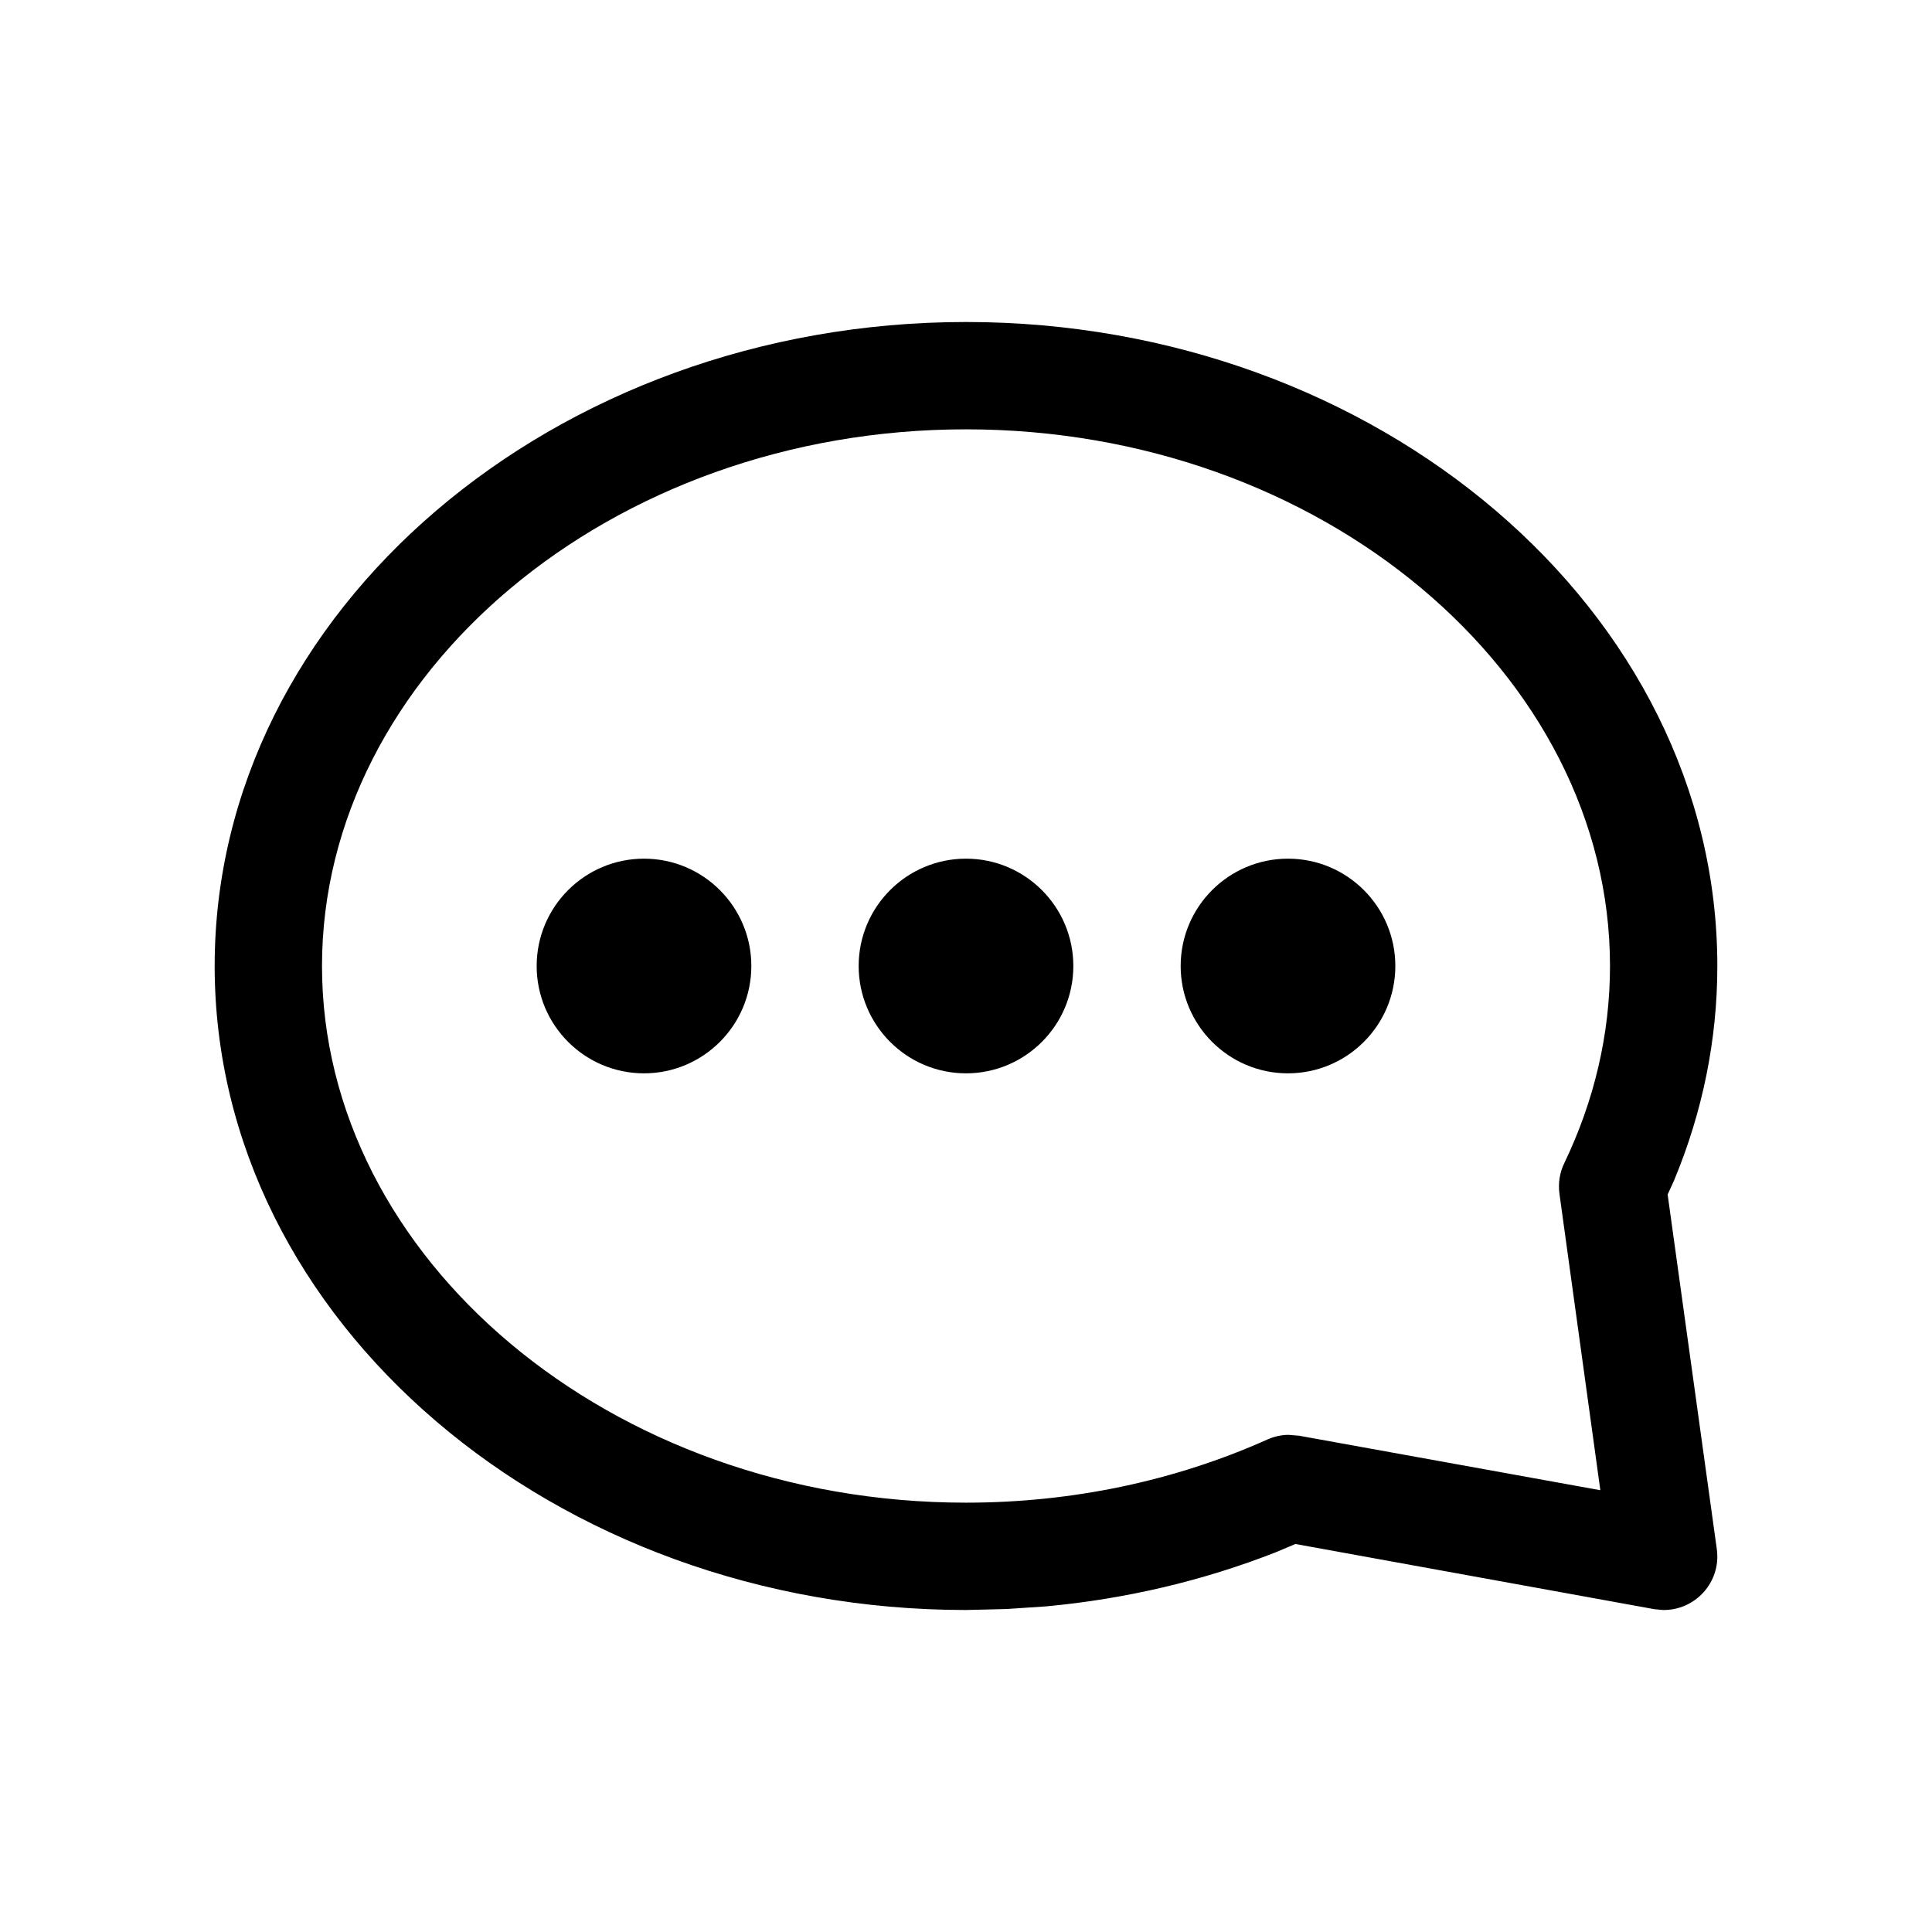 <svg xmlns="http://www.w3.org/2000/svg" width="18" height="18" viewBox="0 0 18 18">
  <path d="M9,3 C12.834,3 16,5.691 16,9 C16,9.688 15.862,10.362 15.596,11 L15.537,11.129 L15.995,14.432 C16.038,14.741 15.793,15.005 15.493,15 L15.411,14.992 L12.069,14.385 L11.884,14.463 C11.21,14.727 10.491,14.897 9.749,14.966 L9.376,14.991 L9,15 C5.166,15 2,12.309 2,9 C2,5.691 5.166,3 9,3 Z M9,4 C5.685,4 3,6.283 3,9 C3,11.717 5.685,14 9,14 C9.992,14 10.95,13.796 11.809,13.411 C11.87,13.384 11.936,13.369 12.002,13.368 L12.102,13.376 L14.91,13.884 L14.529,11.122 C14.516,11.024 14.531,10.925 14.574,10.837 C14.854,10.254 15,9.634 15,9 C15,6.283 12.315,4 9,4 Z M6,8 C6.552,8 7,8.448 7,9 C7,9.552 6.552,10 6,10 C5.448,10 5,9.552 5,9 C5,8.448 5.448,8 6,8 Z M9,8 C9.552,8 10,8.448 10,9 C10,9.552 9.552,10 9,10 C8.448,10 8,9.552 8,9 C8,8.448 8.448,8 9,8 Z M12,8 C12.552,8 13,8.448 13,9 C13,9.552 12.552,10 12,10 C11.448,10 11,9.552 11,9 C11,8.448 11.448,8 12,8 Z"/>
</svg>
